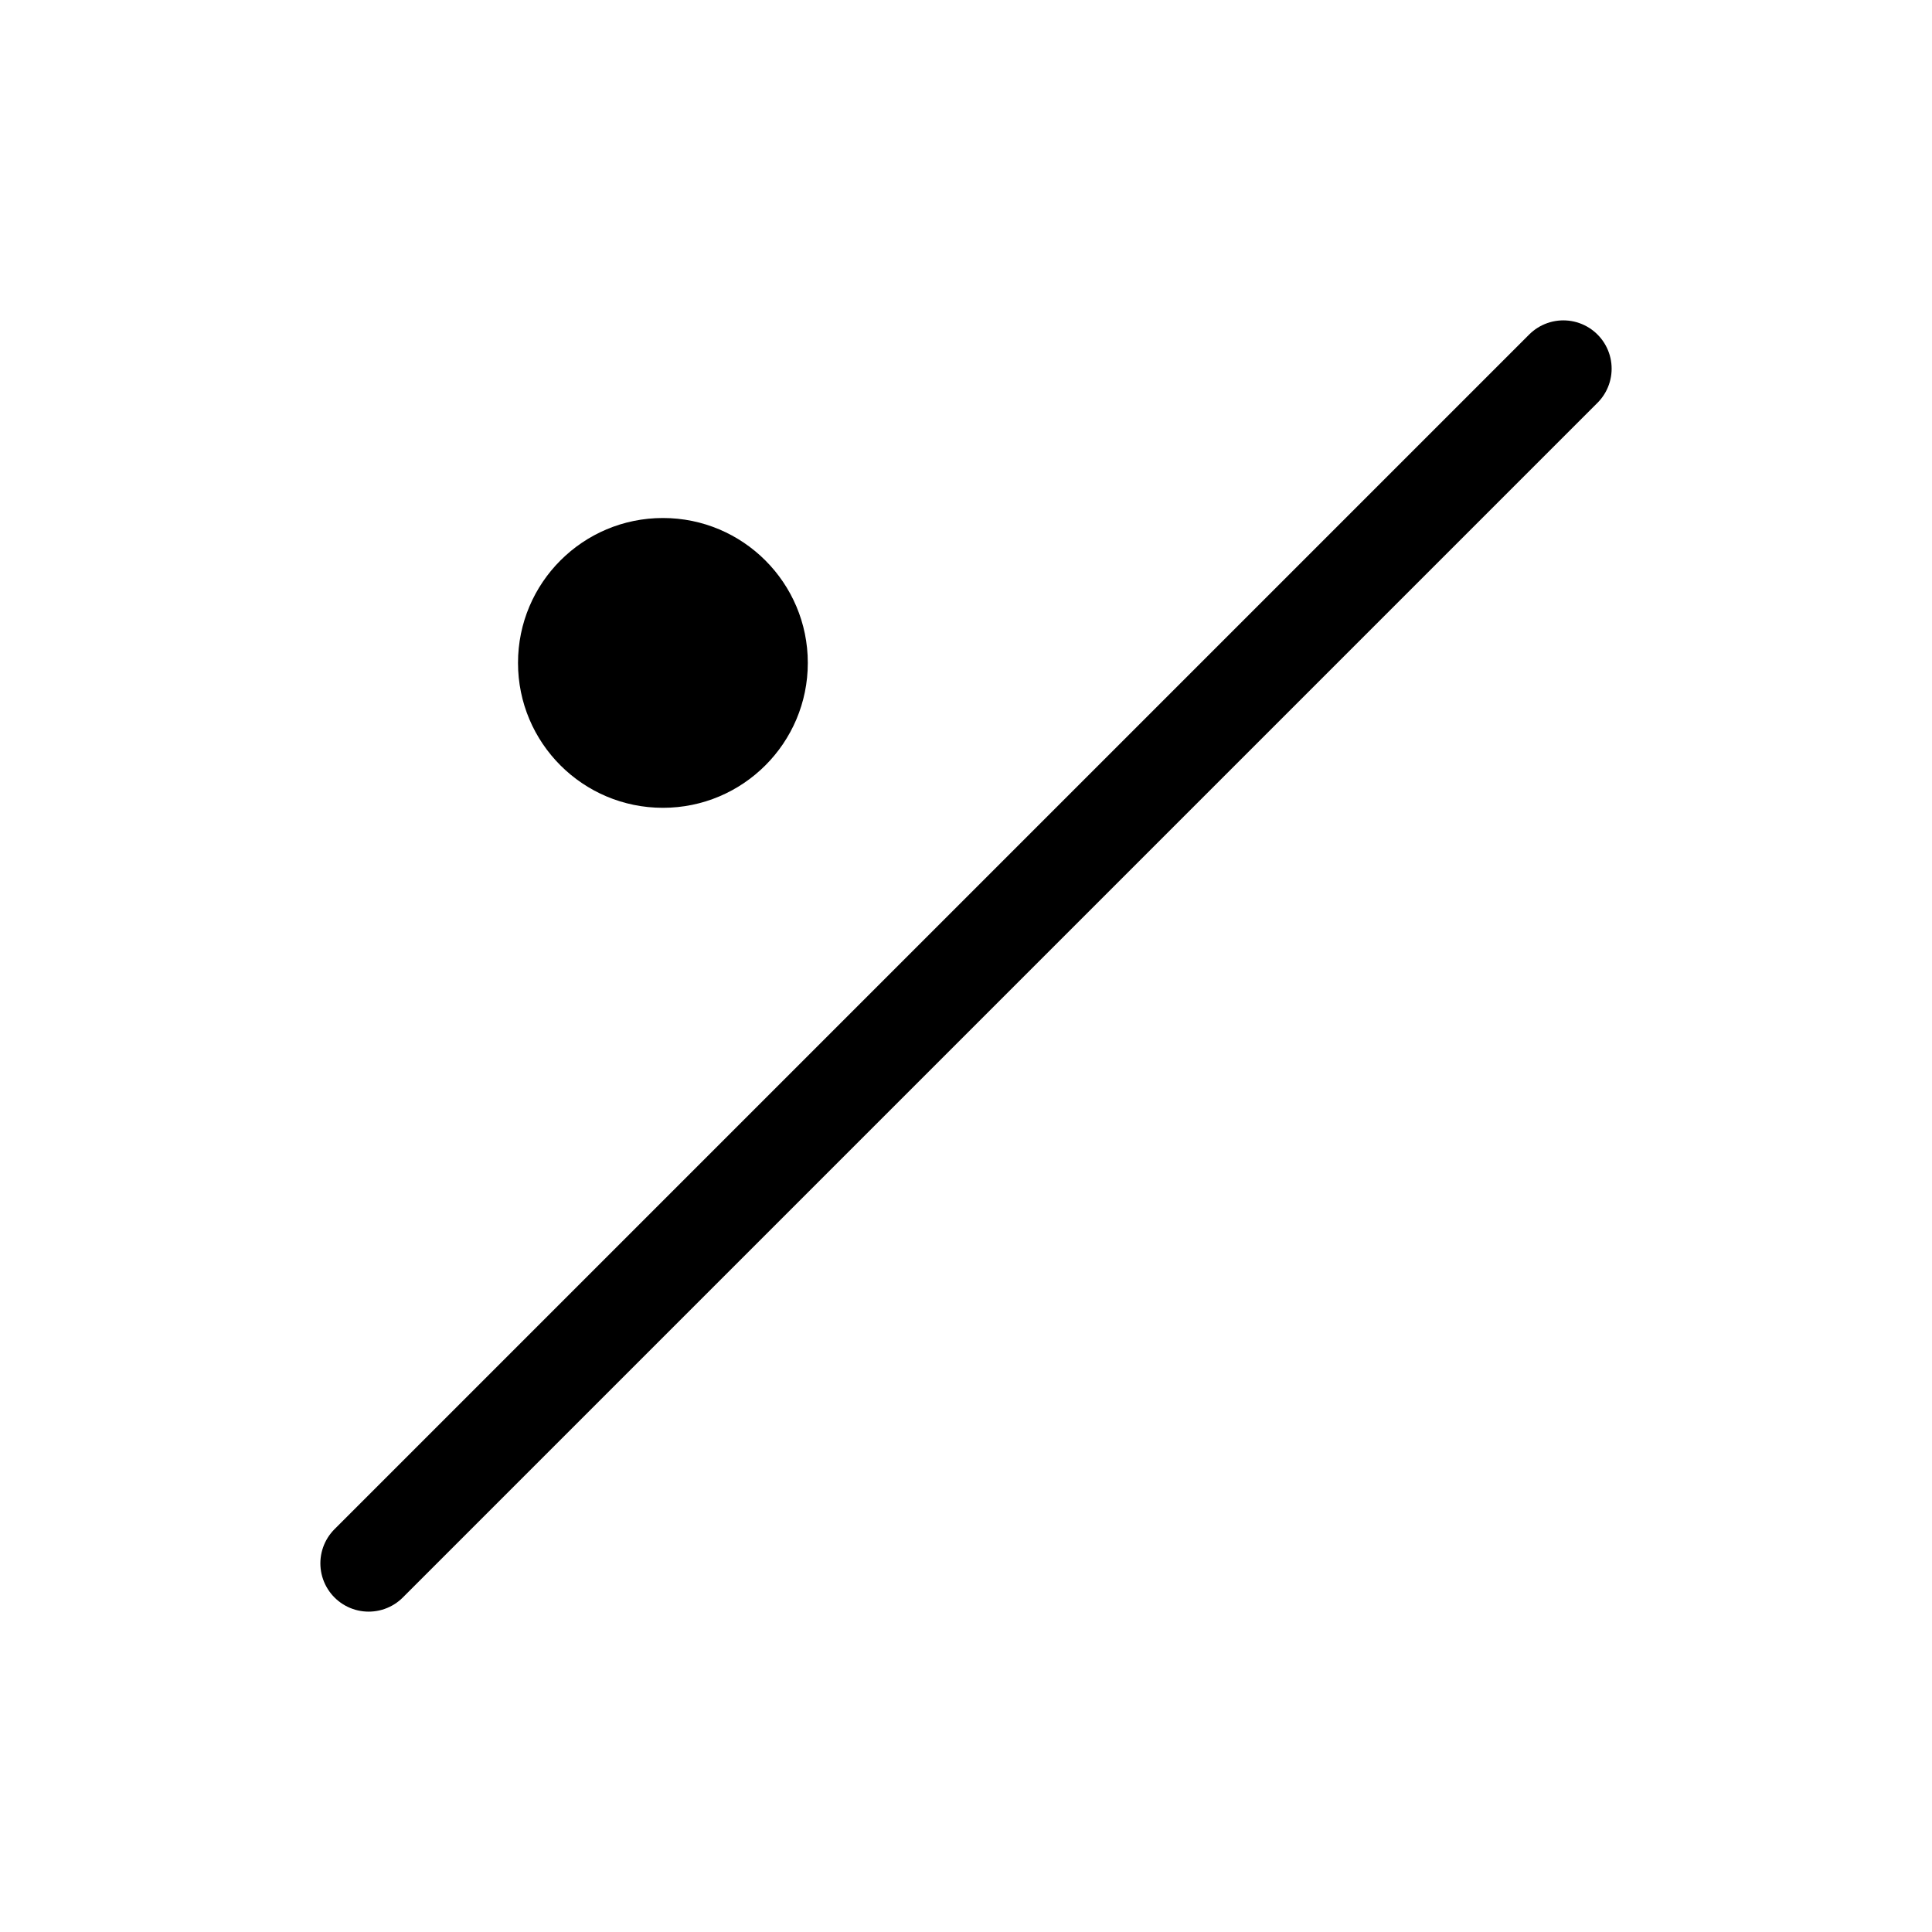<svg width="100" height="100" viewBox="0 0 100 100" fill="none" xmlns="http://www.w3.org/2000/svg">
<!-- <rect x="0.5" y="0.5" width="99" height="99" fill="white"/>
<rect x="0.5" y="0.5" width="99" height="99" stroke="black"/> -->
<path d="M80.918 19.082L19.082 80.918" stroke="black" stroke-width="5" stroke-miterlimit="10" stroke-linecap="round"/>
<path d="M34.312 41.812C38.454 41.812 41.812 38.454 41.812 34.312C41.812 30.169 38.454 26.812 34.312 26.812C30.169 26.812 26.812 30.169 26.812 34.312C26.812 38.454 30.169 41.812 34.312 41.812Z" fill="black"/>
</svg>
